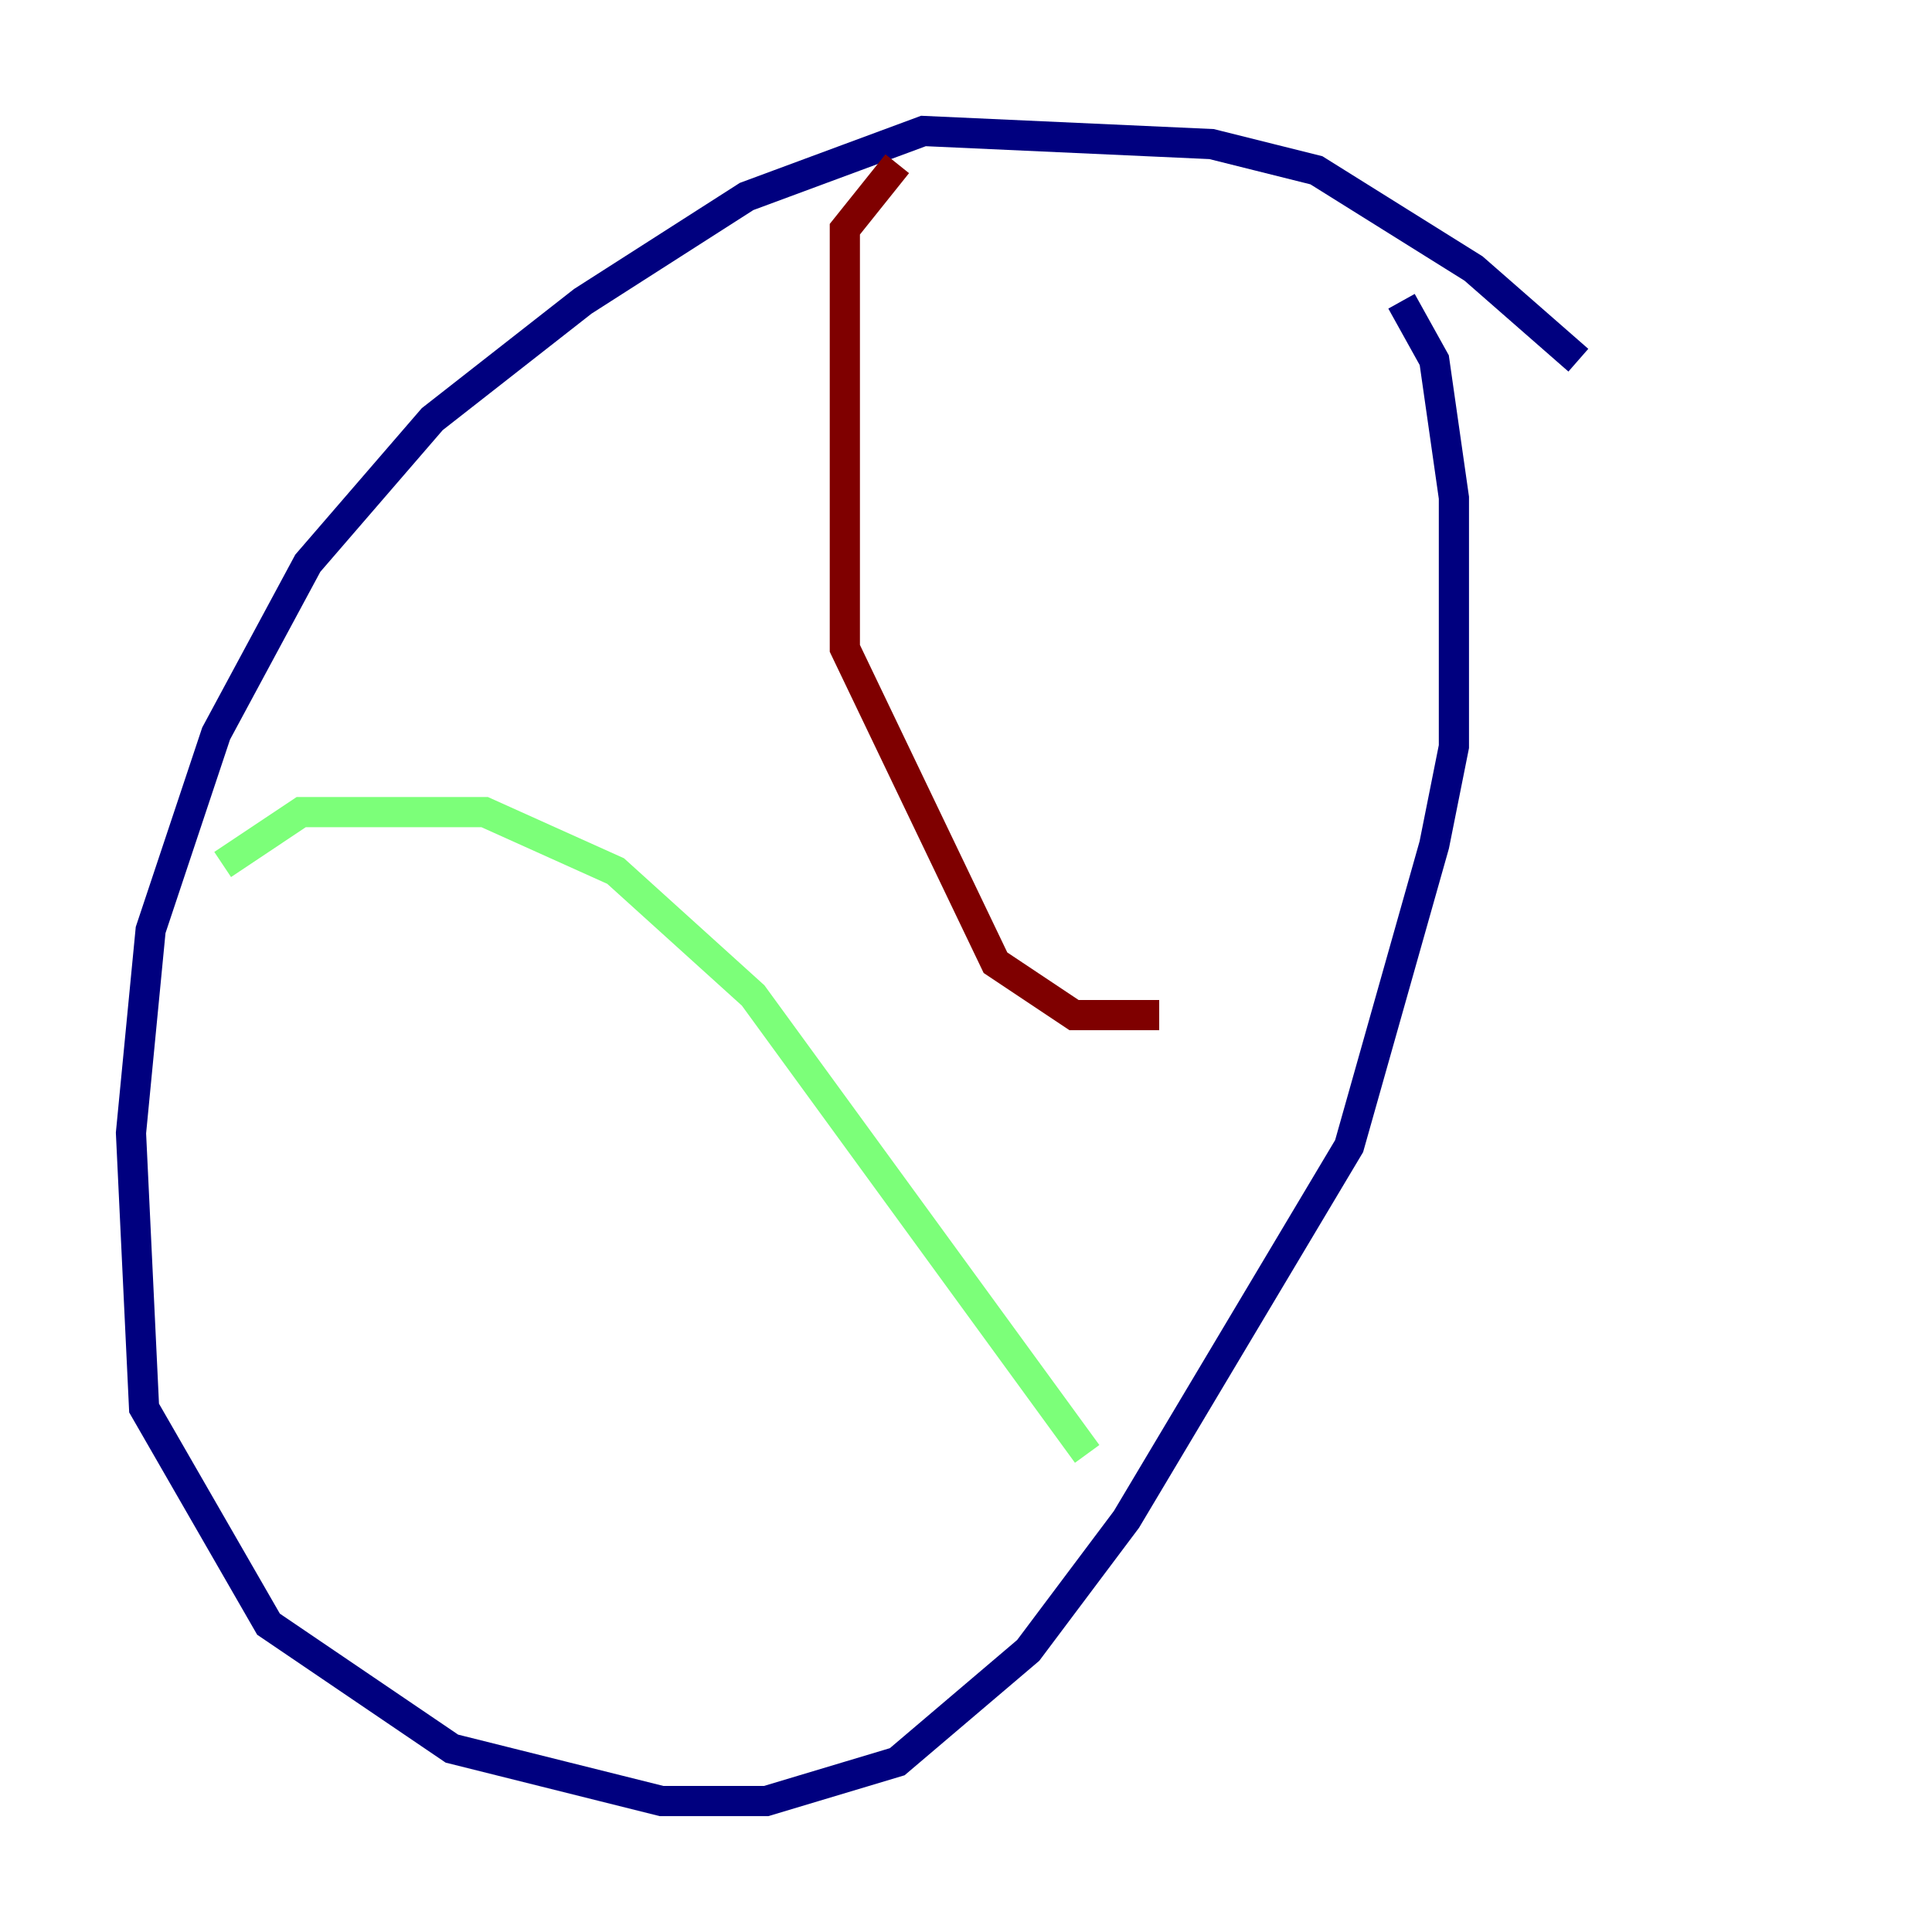 <?xml version="1.0" encoding="utf-8" ?>
<svg baseProfile="tiny" height="128" version="1.2" viewBox="0,0,128,128" width="128" xmlns="http://www.w3.org/2000/svg" xmlns:ev="http://www.w3.org/2001/xml-events" xmlns:xlink="http://www.w3.org/1999/xlink"><defs /><polyline fill="none" points="104.57,23.864 97.627,17.79 87.214,11.281 80.271,9.546 61.18,8.678 49.464,13.017 38.617,19.959 28.637,27.77 20.393,37.315 14.319,48.597 9.98,61.614 8.678,75.064 9.546,93.288 17.79,107.607 29.939,115.851 43.824,119.322 50.766,119.322 59.444,116.719 68.122,109.342 74.63,100.664 89.383,75.932 95.024,55.973 96.325,49.464 96.325,32.976 95.024,23.864 92.854,19.959" stroke="#00007f" stroke-width="2" /><polyline fill="none" points="14.752,57.275 19.959,53.803 32.108,53.803 40.786,57.709 49.898,65.953 72.027,96.325" stroke="#7cff79" stroke-width="2" /><polyline fill="none" points="59.444,10.848 55.973,15.186 55.973,42.956 65.953,63.783 71.159,67.254 76.8,67.254" stroke="#7f0000" stroke-width="2" /></svg>